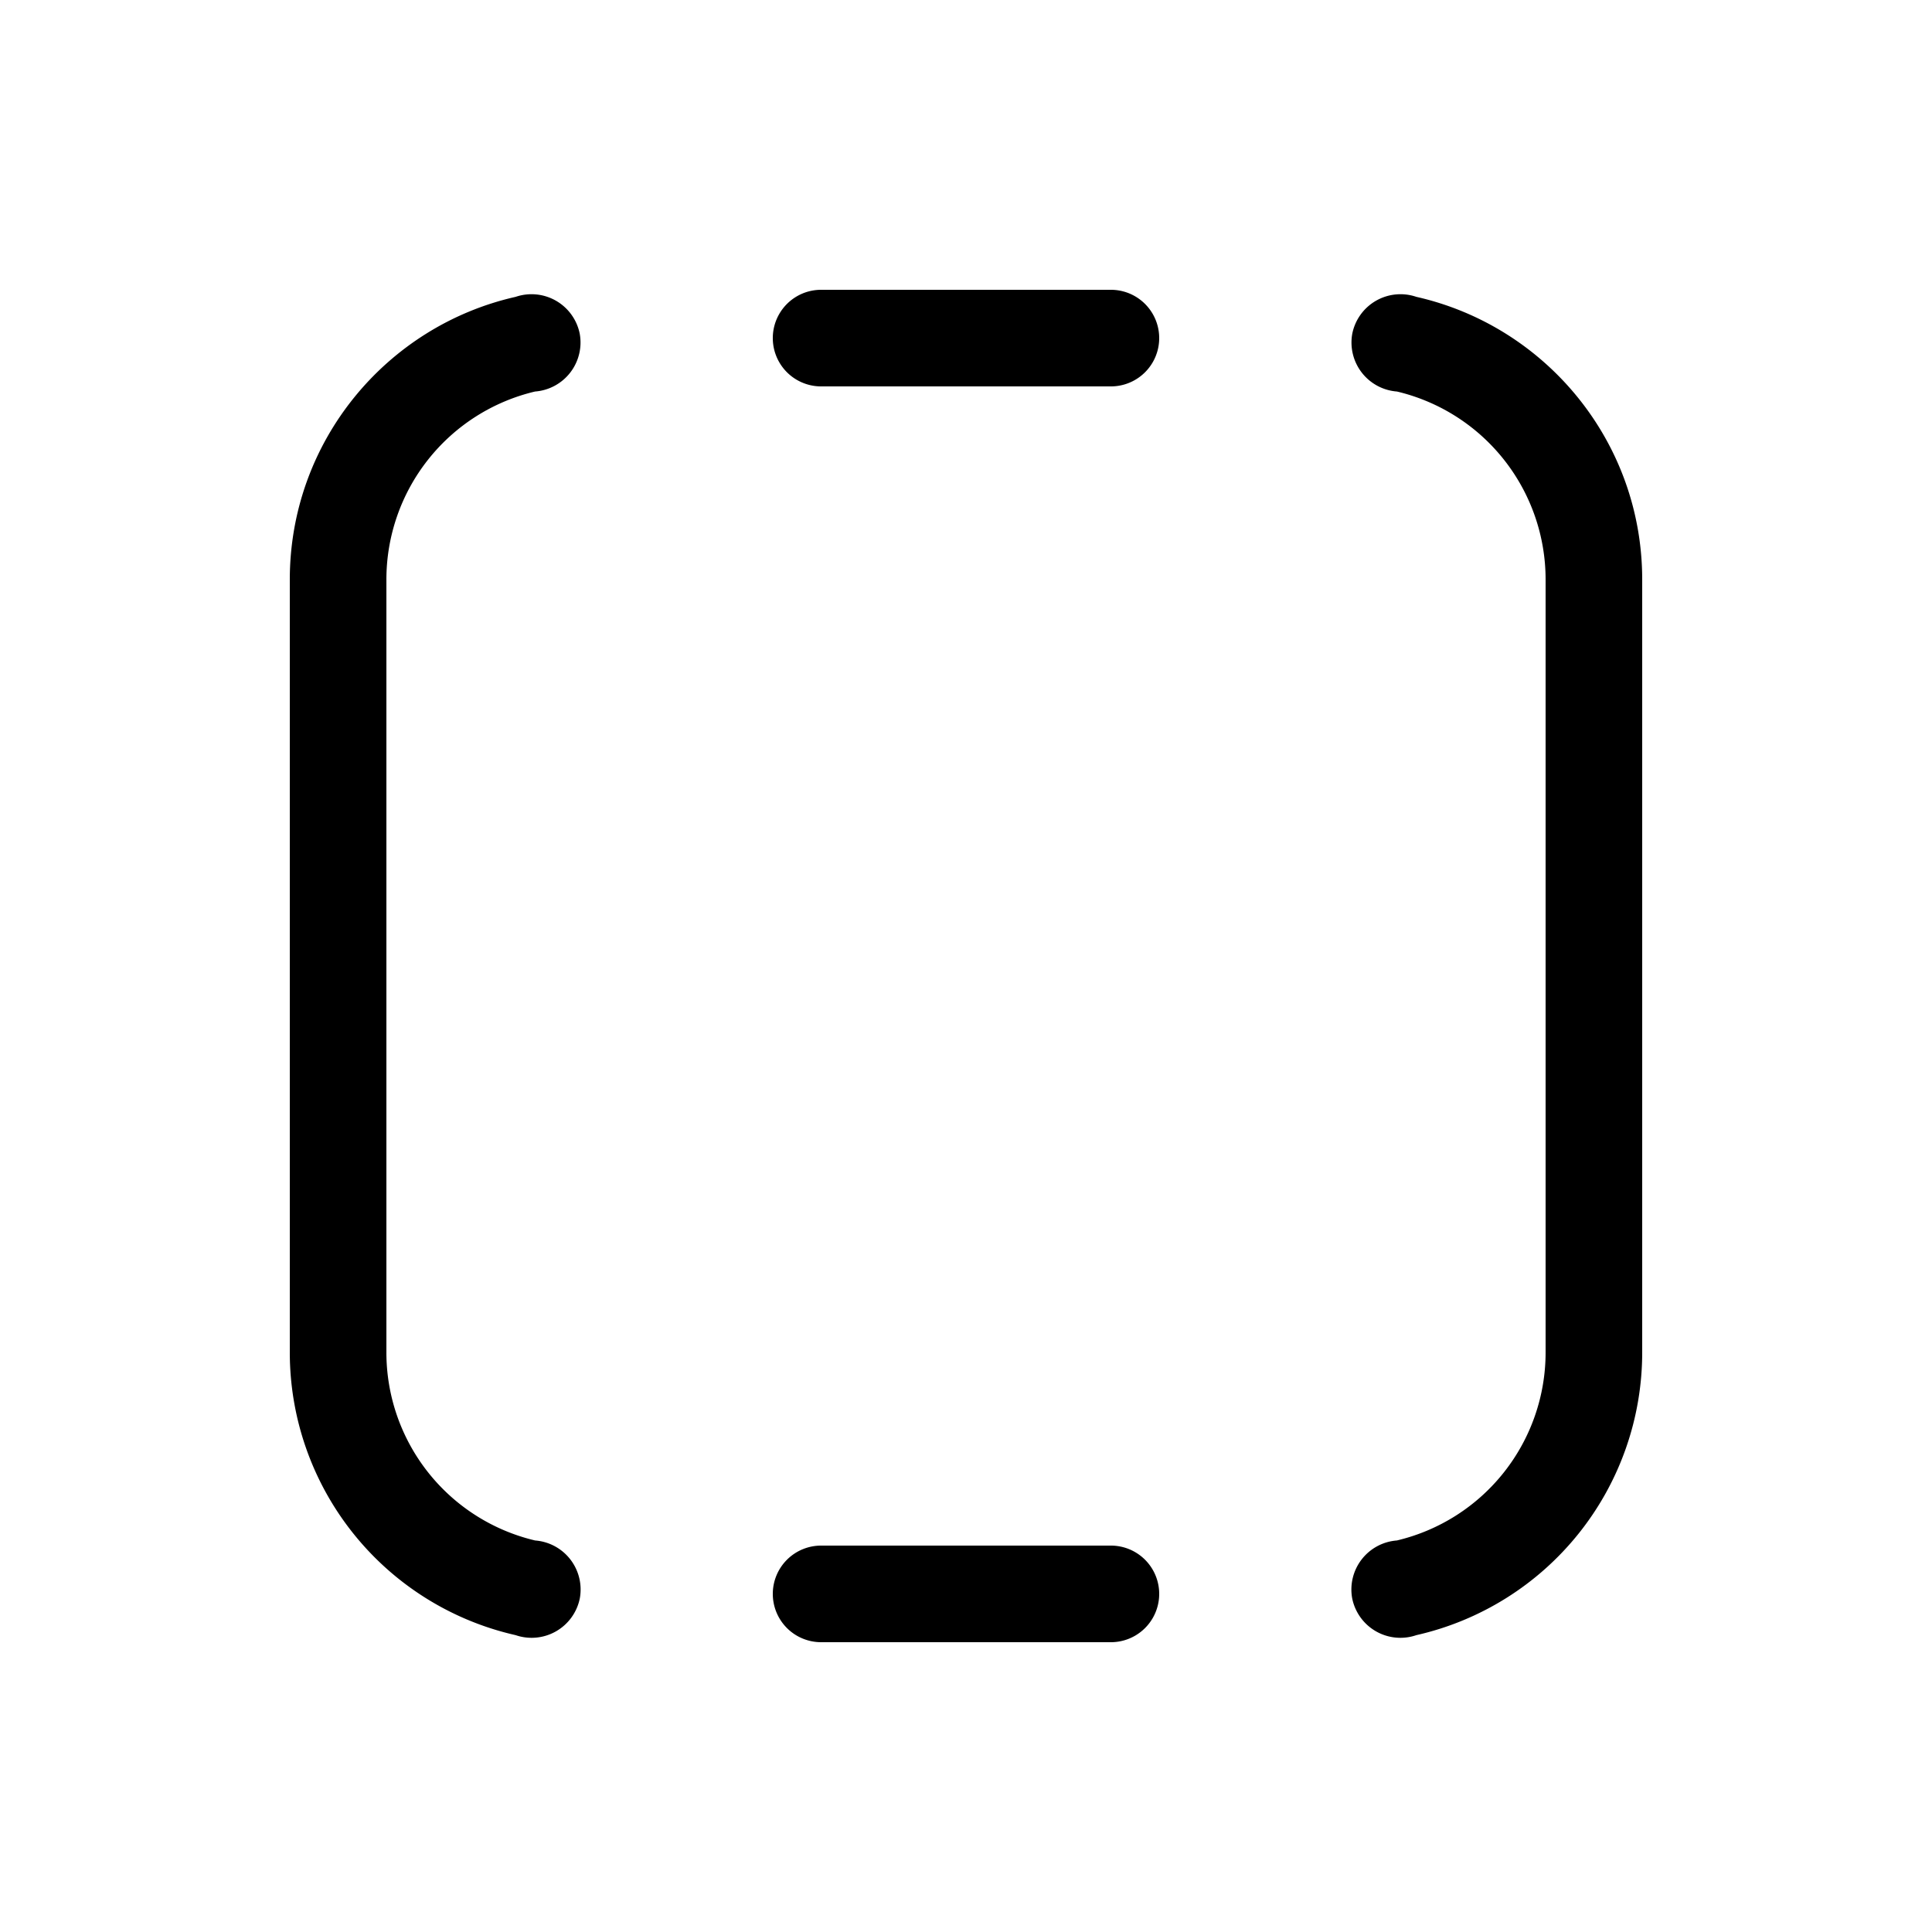 <svg xmlns="http://www.w3.org/2000/svg" width="1em" height="1em" viewBox="0 0 20 20"><path fill="currentColor" d="M14.662 3.073a.509.509 0 0 0-.663.38a.509.509 0 0 0 .462.6A2 2 0 0 1 16 6v8a2 2 0 0 1-1.54 1.947a.509.509 0 0 0-.462.6a.509.509 0 0 0 .664.38A3.001 3.001 0 0 0 17 14V6c0-1.43-1-2.625-2.338-2.927m-9.324 0a.509.509 0 0 1 .663.38a.509.509 0 0 1-.462.6A2 2 0 0 0 4 6v8a2 2 0 0 0 1.54 1.947a.509.509 0 0 1 .462.6a.509.509 0 0 1-.664.38A3.001 3.001 0 0 1 3 14V6c0-1.43 1-2.625 2.338-2.927M8 16.5a.5.5 0 0 1 .5-.5h3a.5.5 0 0 1 0 1h-3a.5.5 0 0 1-.5-.5M8.5 3a.5.5 0 0 0 0 1h3a.5.5 0 0 0 0-1z"/></svg>